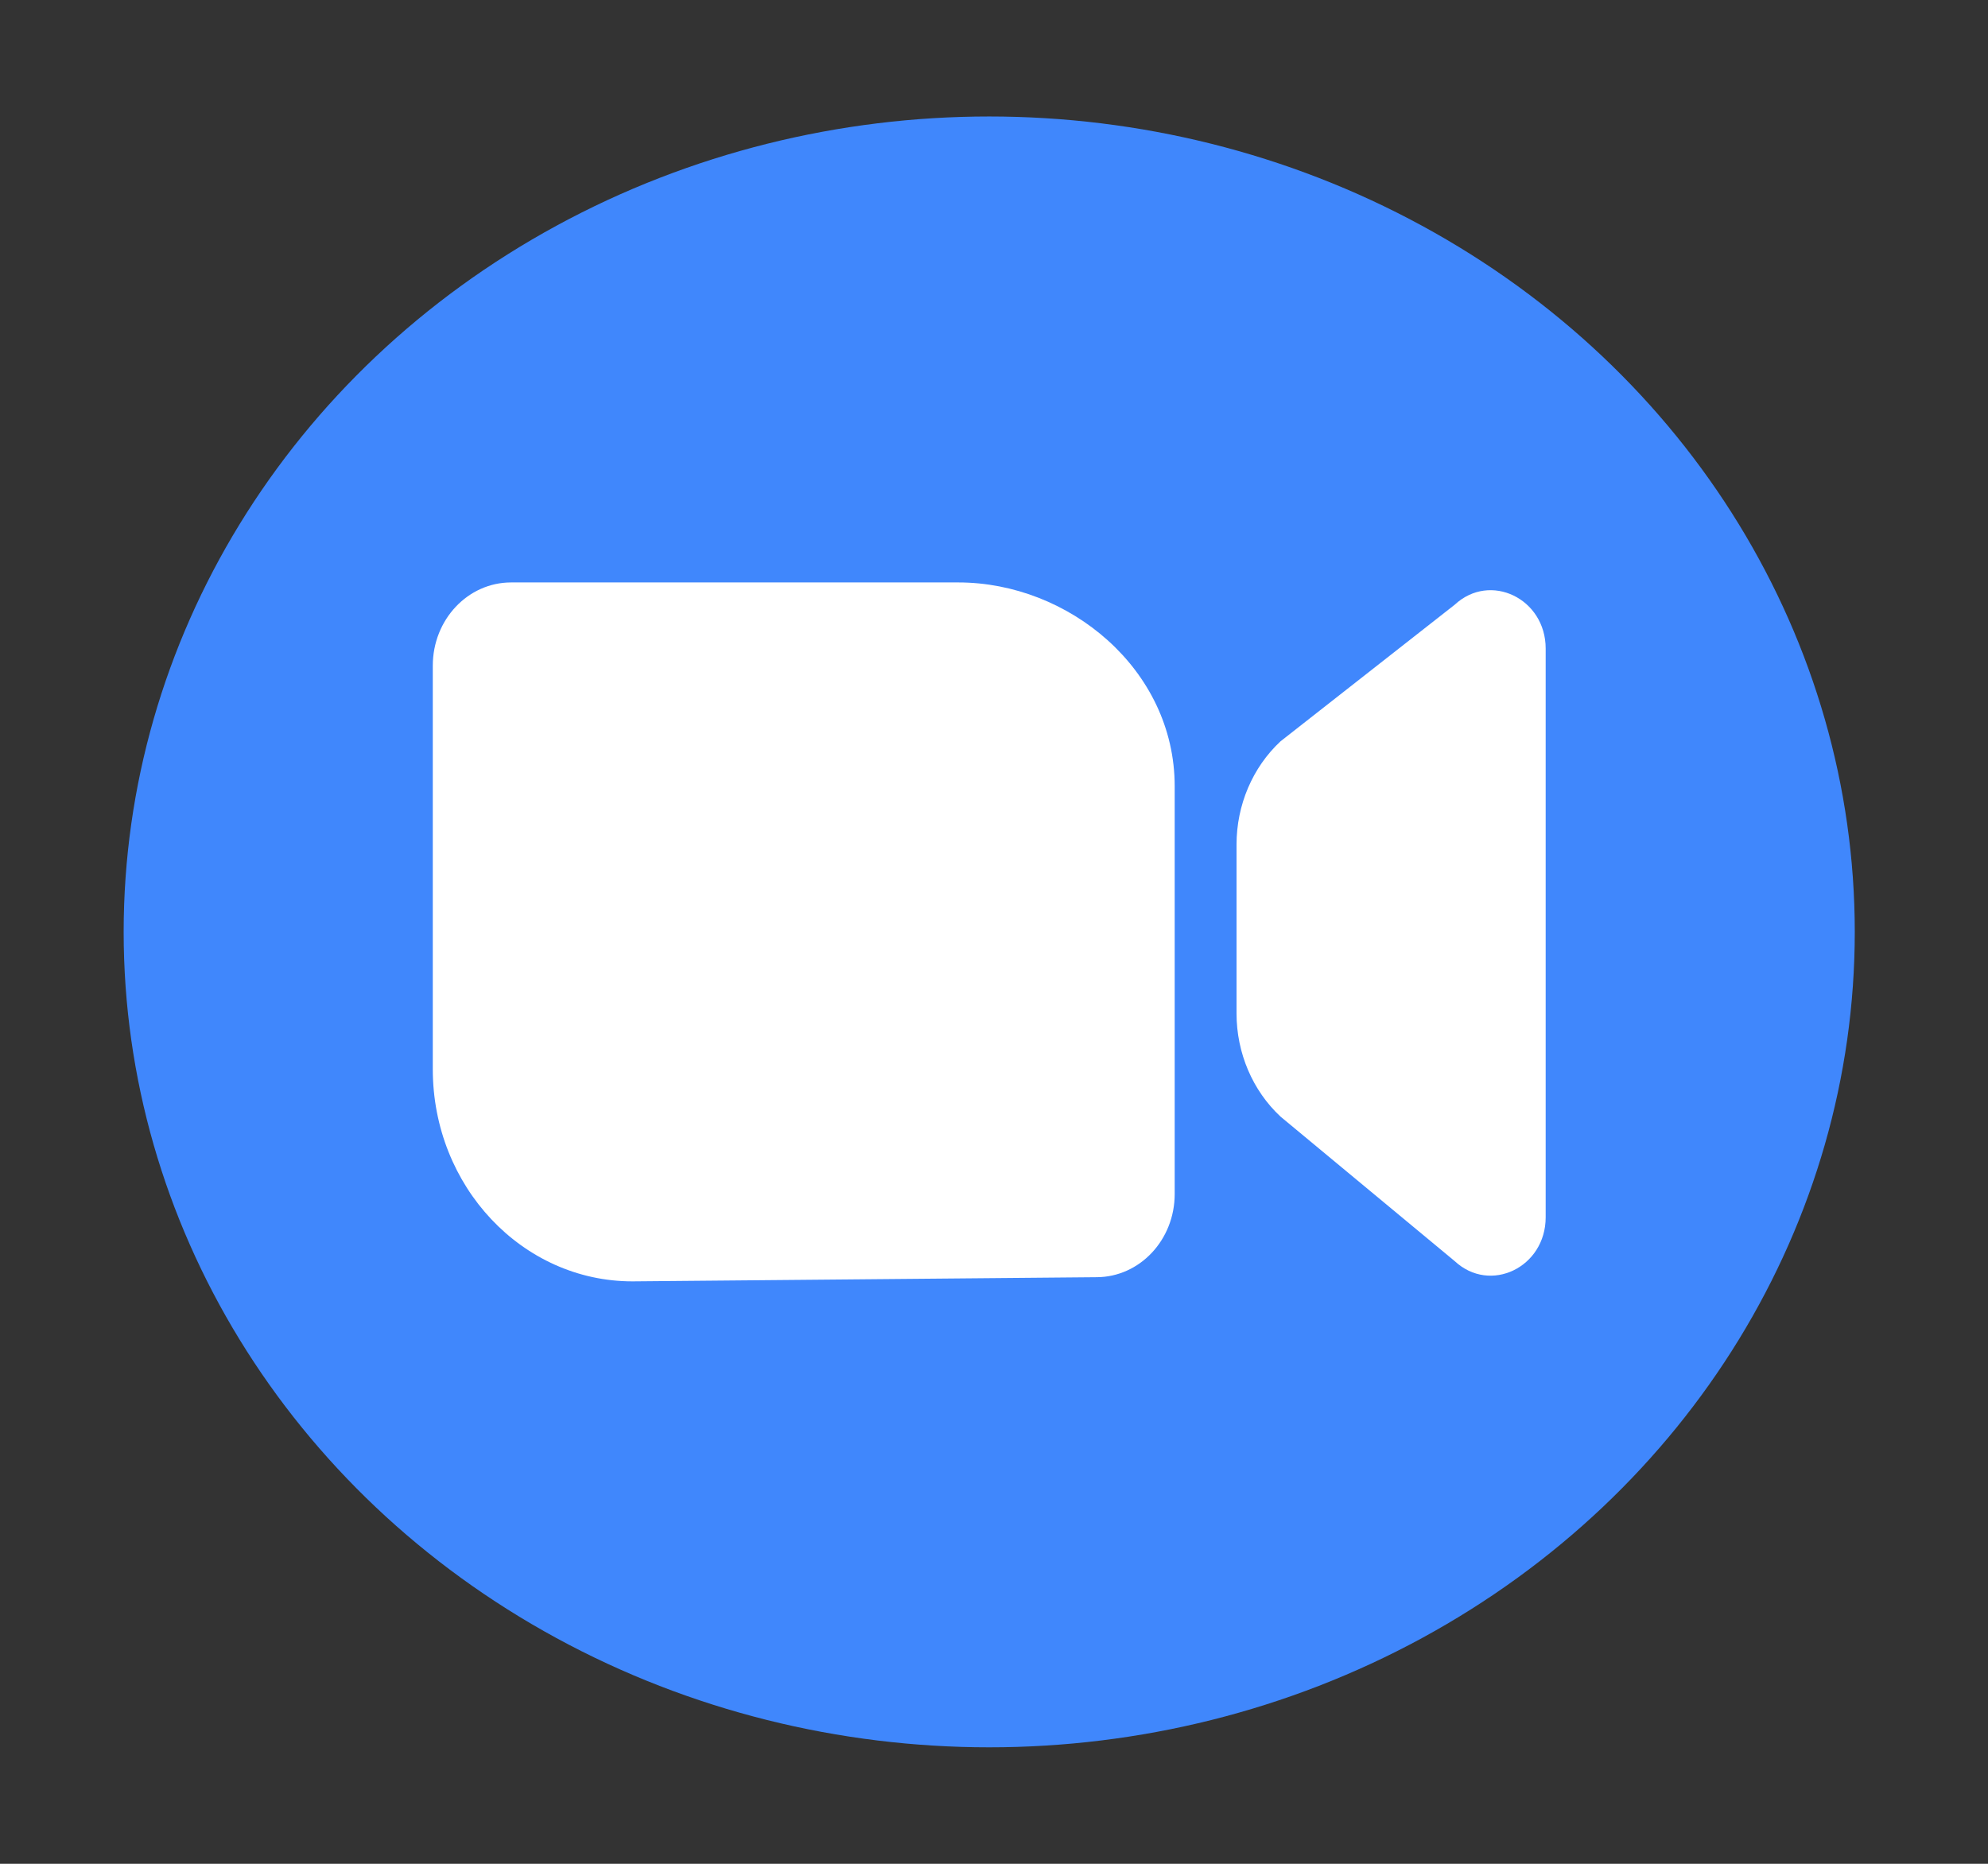 <svg width="64" height="60" viewBox="0 0 64 60" fill="none" xmlns="http://www.w3.org/2000/svg">
<rect x="0" y="0" width="64" height="60" fill="#333333" stroke="none"/>
<ellipse cx="31.846" cy="30" rx="27.865" ry="26.25" fill="#4087FC"/>
<path d="M16.454 18.75C15.061 18.75 13.933 19.949 13.933 21.429V34.42C13.933 38.192 16.811 41.25 20.362 41.25L35.296 41.116C36.688 41.116 37.817 39.917 37.817 38.438V25.312C37.817 21.54 34.401 18.75 30.851 18.75L16.454 18.75Z" fill="white"/>
<path d="M41.225 23.864C40.324 24.703 39.808 25.915 39.808 27.188V32.624C39.808 33.897 40.324 35.108 41.225 35.947L46.831 40.598C47.972 41.661 49.76 40.8 49.76 39.188V20.878C49.76 19.267 47.972 18.406 46.831 19.468L41.225 23.864Z" fill="white"/>
</svg>

